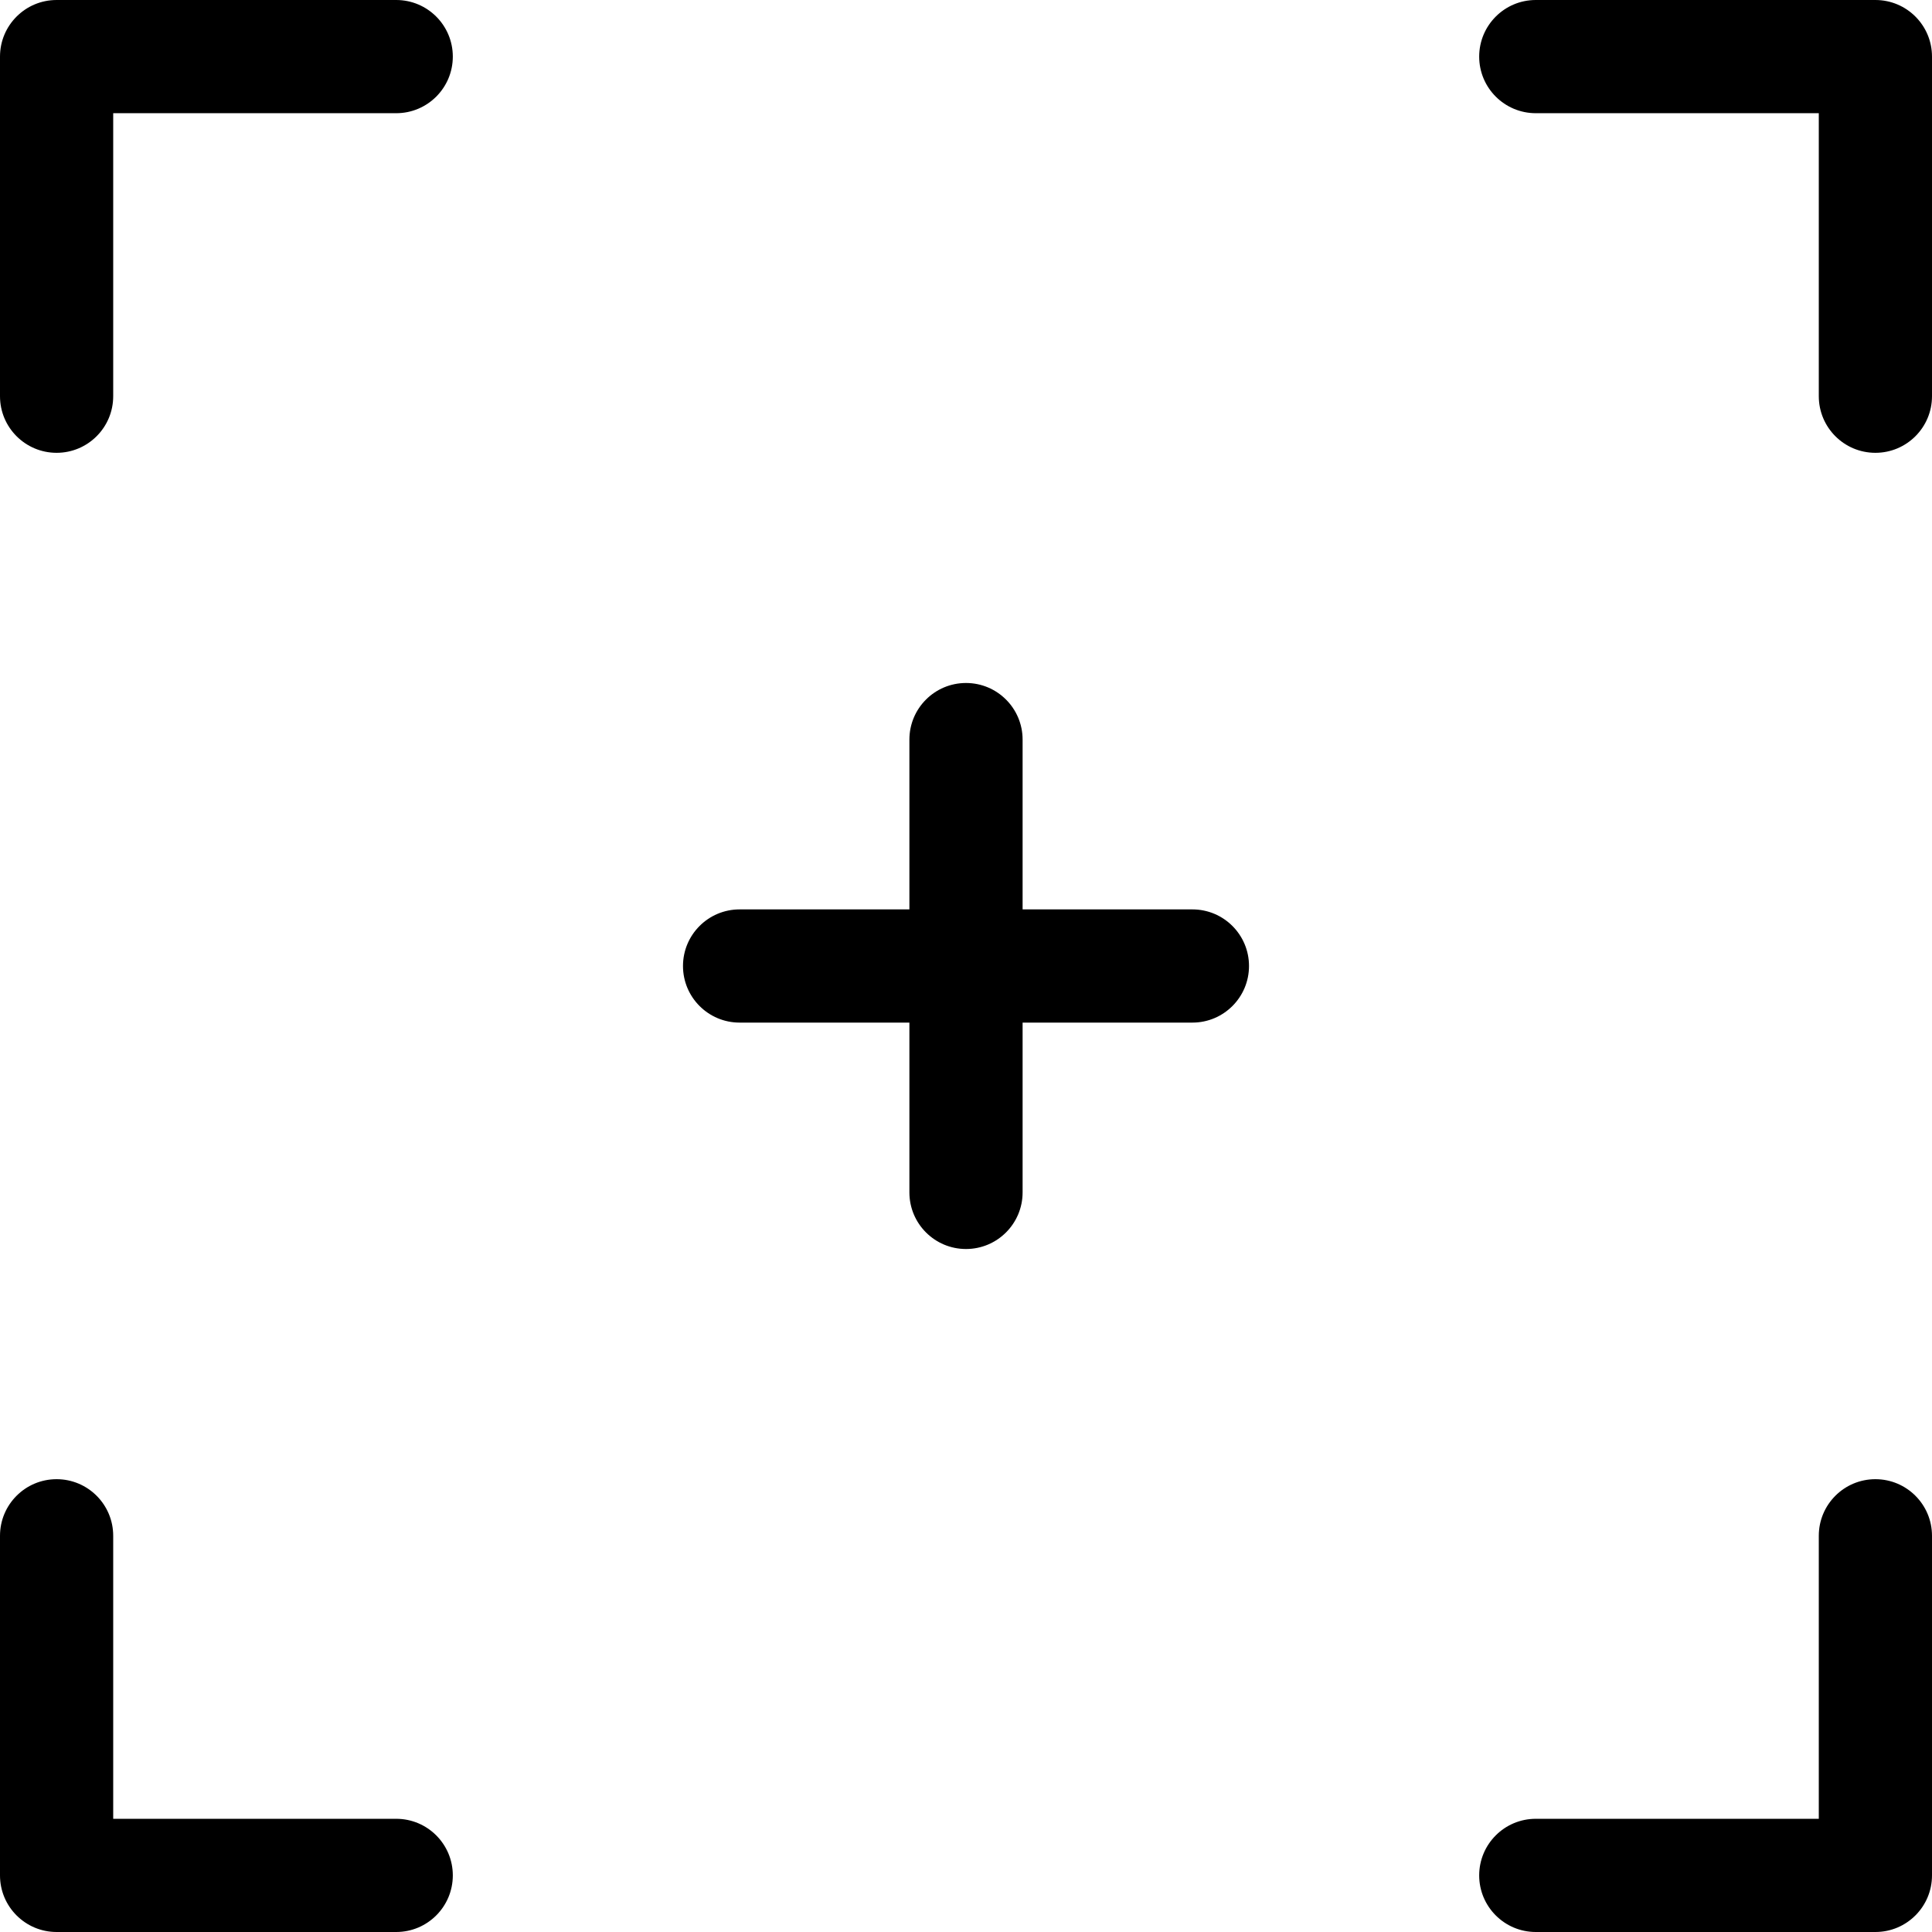 <svg id="Capa_1" enable-background="new 0 0 512 512" height="512" viewBox="0 0 512 512" width="512" xmlns="http://www.w3.org/2000/svg"><g><path d="m497 0h-90c-8.284 0-15 6.716-15 15s6.716 15 15 15h75v75c0 8.284 6.716 15 15 15s15-6.716 15-15v-90c0-8.284-6.716-15-15-15z"/><path d="m105 0h-90c-8.284 0-15 6.716-15 15v90c0 8.284 6.716 15 15 15s15-6.716 15-15v-75h75c8.284 0 15-6.716 15-15s-6.716-15-15-15z"/><path d="m105 482h-75v-75c0-8.284-6.716-15-15-15s-15 6.716-15 15v90c0 8.284 6.716 15 15 15h90c8.284 0 15-6.716 15-15s-6.716-15-15-15z"/><path d="m497 392c-8.284 0-15 6.716-15 15v75h-75c-8.284 0-15 6.716-15 15s6.716 15 15 15h90c8.284 0 15-6.716 15-15v-90c0-8.284-6.716-15-15-15z"/><path d="m316 241h-45v-45c0-8.284-6.716-15-15-15s-15 6.716-15 15v45h-45c-8.284 0-15 6.716-15 15s6.716 15 15 15h45v45c0 8.284 6.716 15 15 15s15-6.716 15-15v-45h45c8.284 0 15-6.716 15-15s-6.716-15-15-15z"/></g></svg>